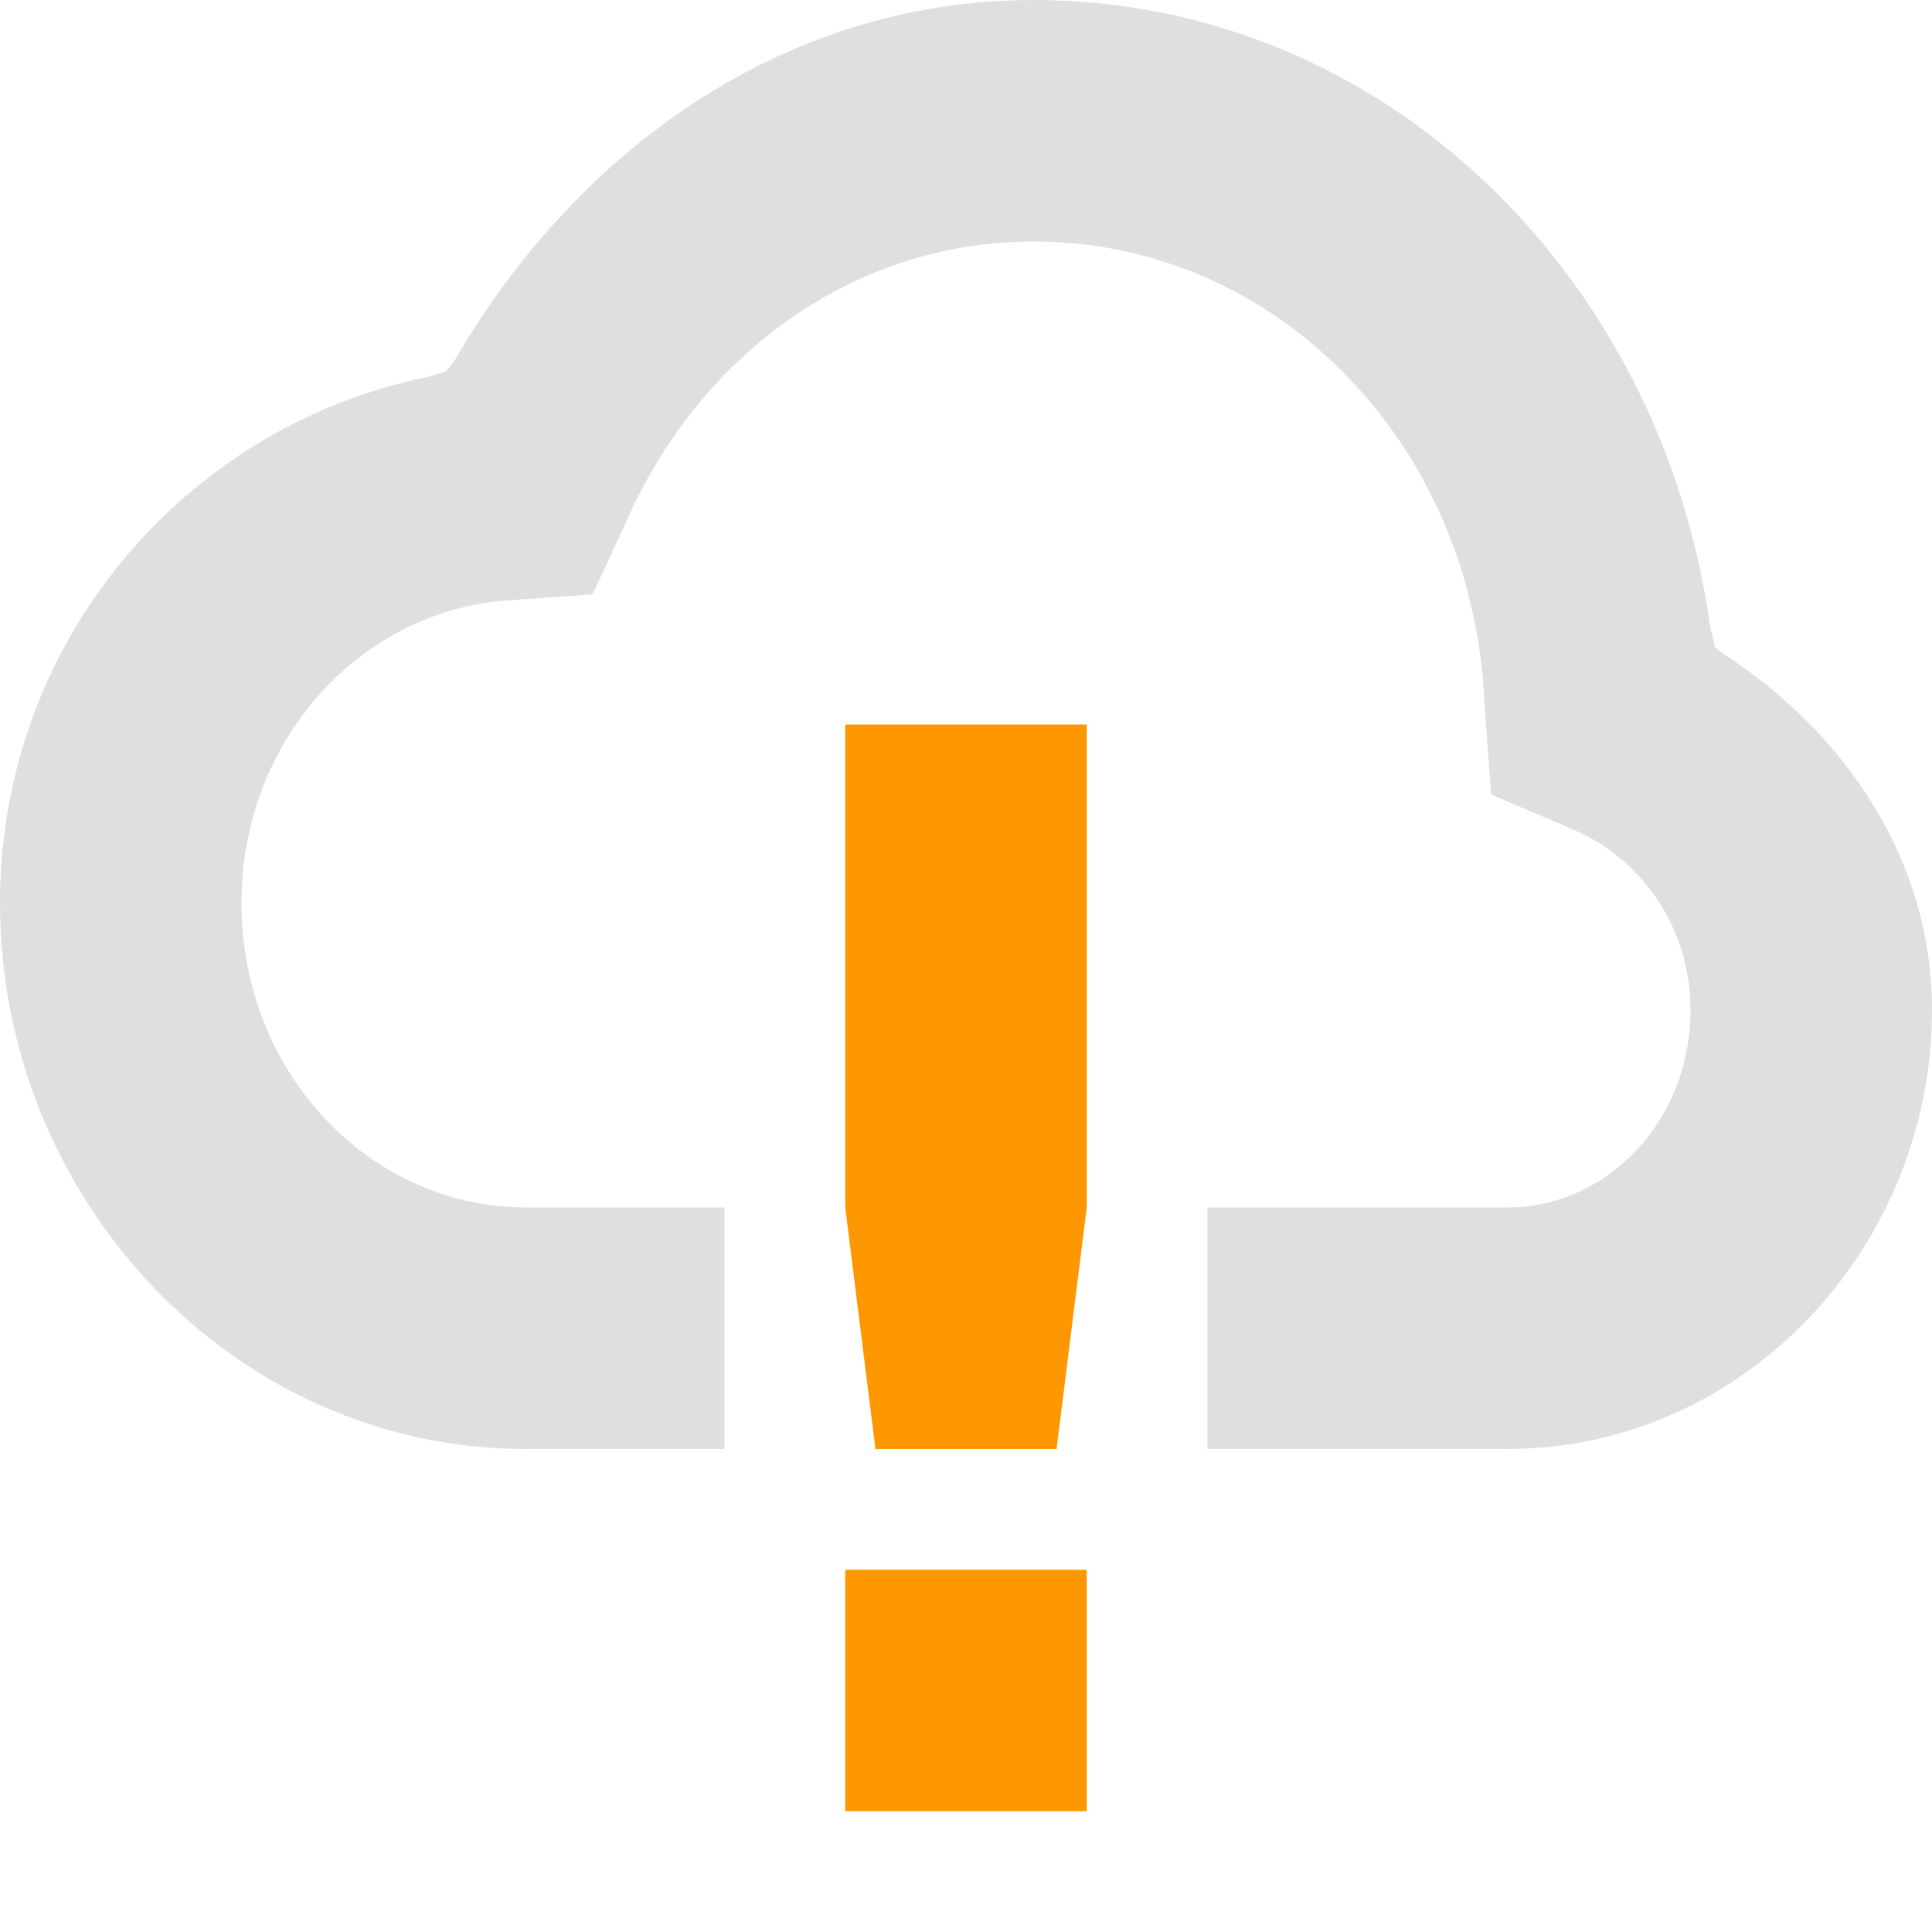 <?xml version="1.0" encoding="UTF-8" standalone="no"?>
<!-- Created with Inkscape (http://www.inkscape.org/) -->

<svg
   width="16"
   height="16"
   viewBox="0 0 16 16"
   version="1.1"
   id="svg5"
   inkscape:version="1.2.2 (1:1.2.2+202305151914+b0a8486541)"
   sodipodi:docname="weather-severe-alert-symbolic.svg"
   xmlns:inkscape="http://www.inkscape.org/namespaces/inkscape"
   xmlns:sodipodi="http://sodipodi.sourceforge.net/DTD/sodipodi-0.dtd"
   xmlns="http://www.w3.org/2000/svg"
   xmlns:svg="http://www.w3.org/2000/svg">
  <sodipodi:namedview
     id="namedview7"
     pagecolor="#ffffff"
     bordercolor="#000000"
     borderopacity="0.25"
     inkscape:showpageshadow="2"
     inkscape:pageopacity="0.0"
     inkscape:pagecheckerboard="0"
     inkscape:deskcolor="#d1d1d1"
     inkscape:document-units="px"
     showgrid="false"
     inkscape:zoom="51.875"
     inkscape:cx="8.0192771"
     inkscape:cy="8"
     inkscape:window-width="1920"
     inkscape:window-height="1008"
     inkscape:window-x="0"
     inkscape:window-y="0"
     inkscape:window-maximized="1"
     inkscape:current-layer="svg5" />
  <defs
     id="defs2" />
  <path
     id="path4554"
     style="fill:#dfdfdf"
     d="M 8.555 0 C 6.459 0.003 4.75 1.278 3.756 3 L 3.689 3.078 L 3.535 3.123 C 1.52 3.538 2.9605918e-16 5.318 0 7.477 C 0 9.929 1.931 12 4.357 12 L 6 12 L 6 10 L 4.357 10 C 3.071 10 2 8.894 2 7.477 C 2 6.122 2.992 5.06 4.197 4.973 L 4.908 4.922 L 5.209 4.27 L 5.209 4.268 C 5.829 2.91 7.086 2.001 8.561 2 L 8.564 2 C 10.562 2.001 12.197 3.665 12.293 5.812 L 12.293 5.828 L 12.35 6.58 L 13.027 6.869 C 13.617 7.121 14 7.704 14 8.363 C 14 9.29 13.305 10 12.482 10 L 10 10 L 10 12 L 12.482 12 C 14.446 12 16 10.328 16 8.363 C 16 7.124 15.285 6.07 14.266 5.41 L 14.203 5.359 L 14.16 5.178 C 13.765 2.306 11.476 0.002 8.561 0 L 8.555 0 z " />
  <path
     style="fill:#ff9800"
     class="warning"
     d="m 7,6 v 4 l 0.25,2 h 1.5 L 9,10 V 6 Z m 0,7 v 2 h 2 v -2 z"
     id="path5339" />
</svg>
